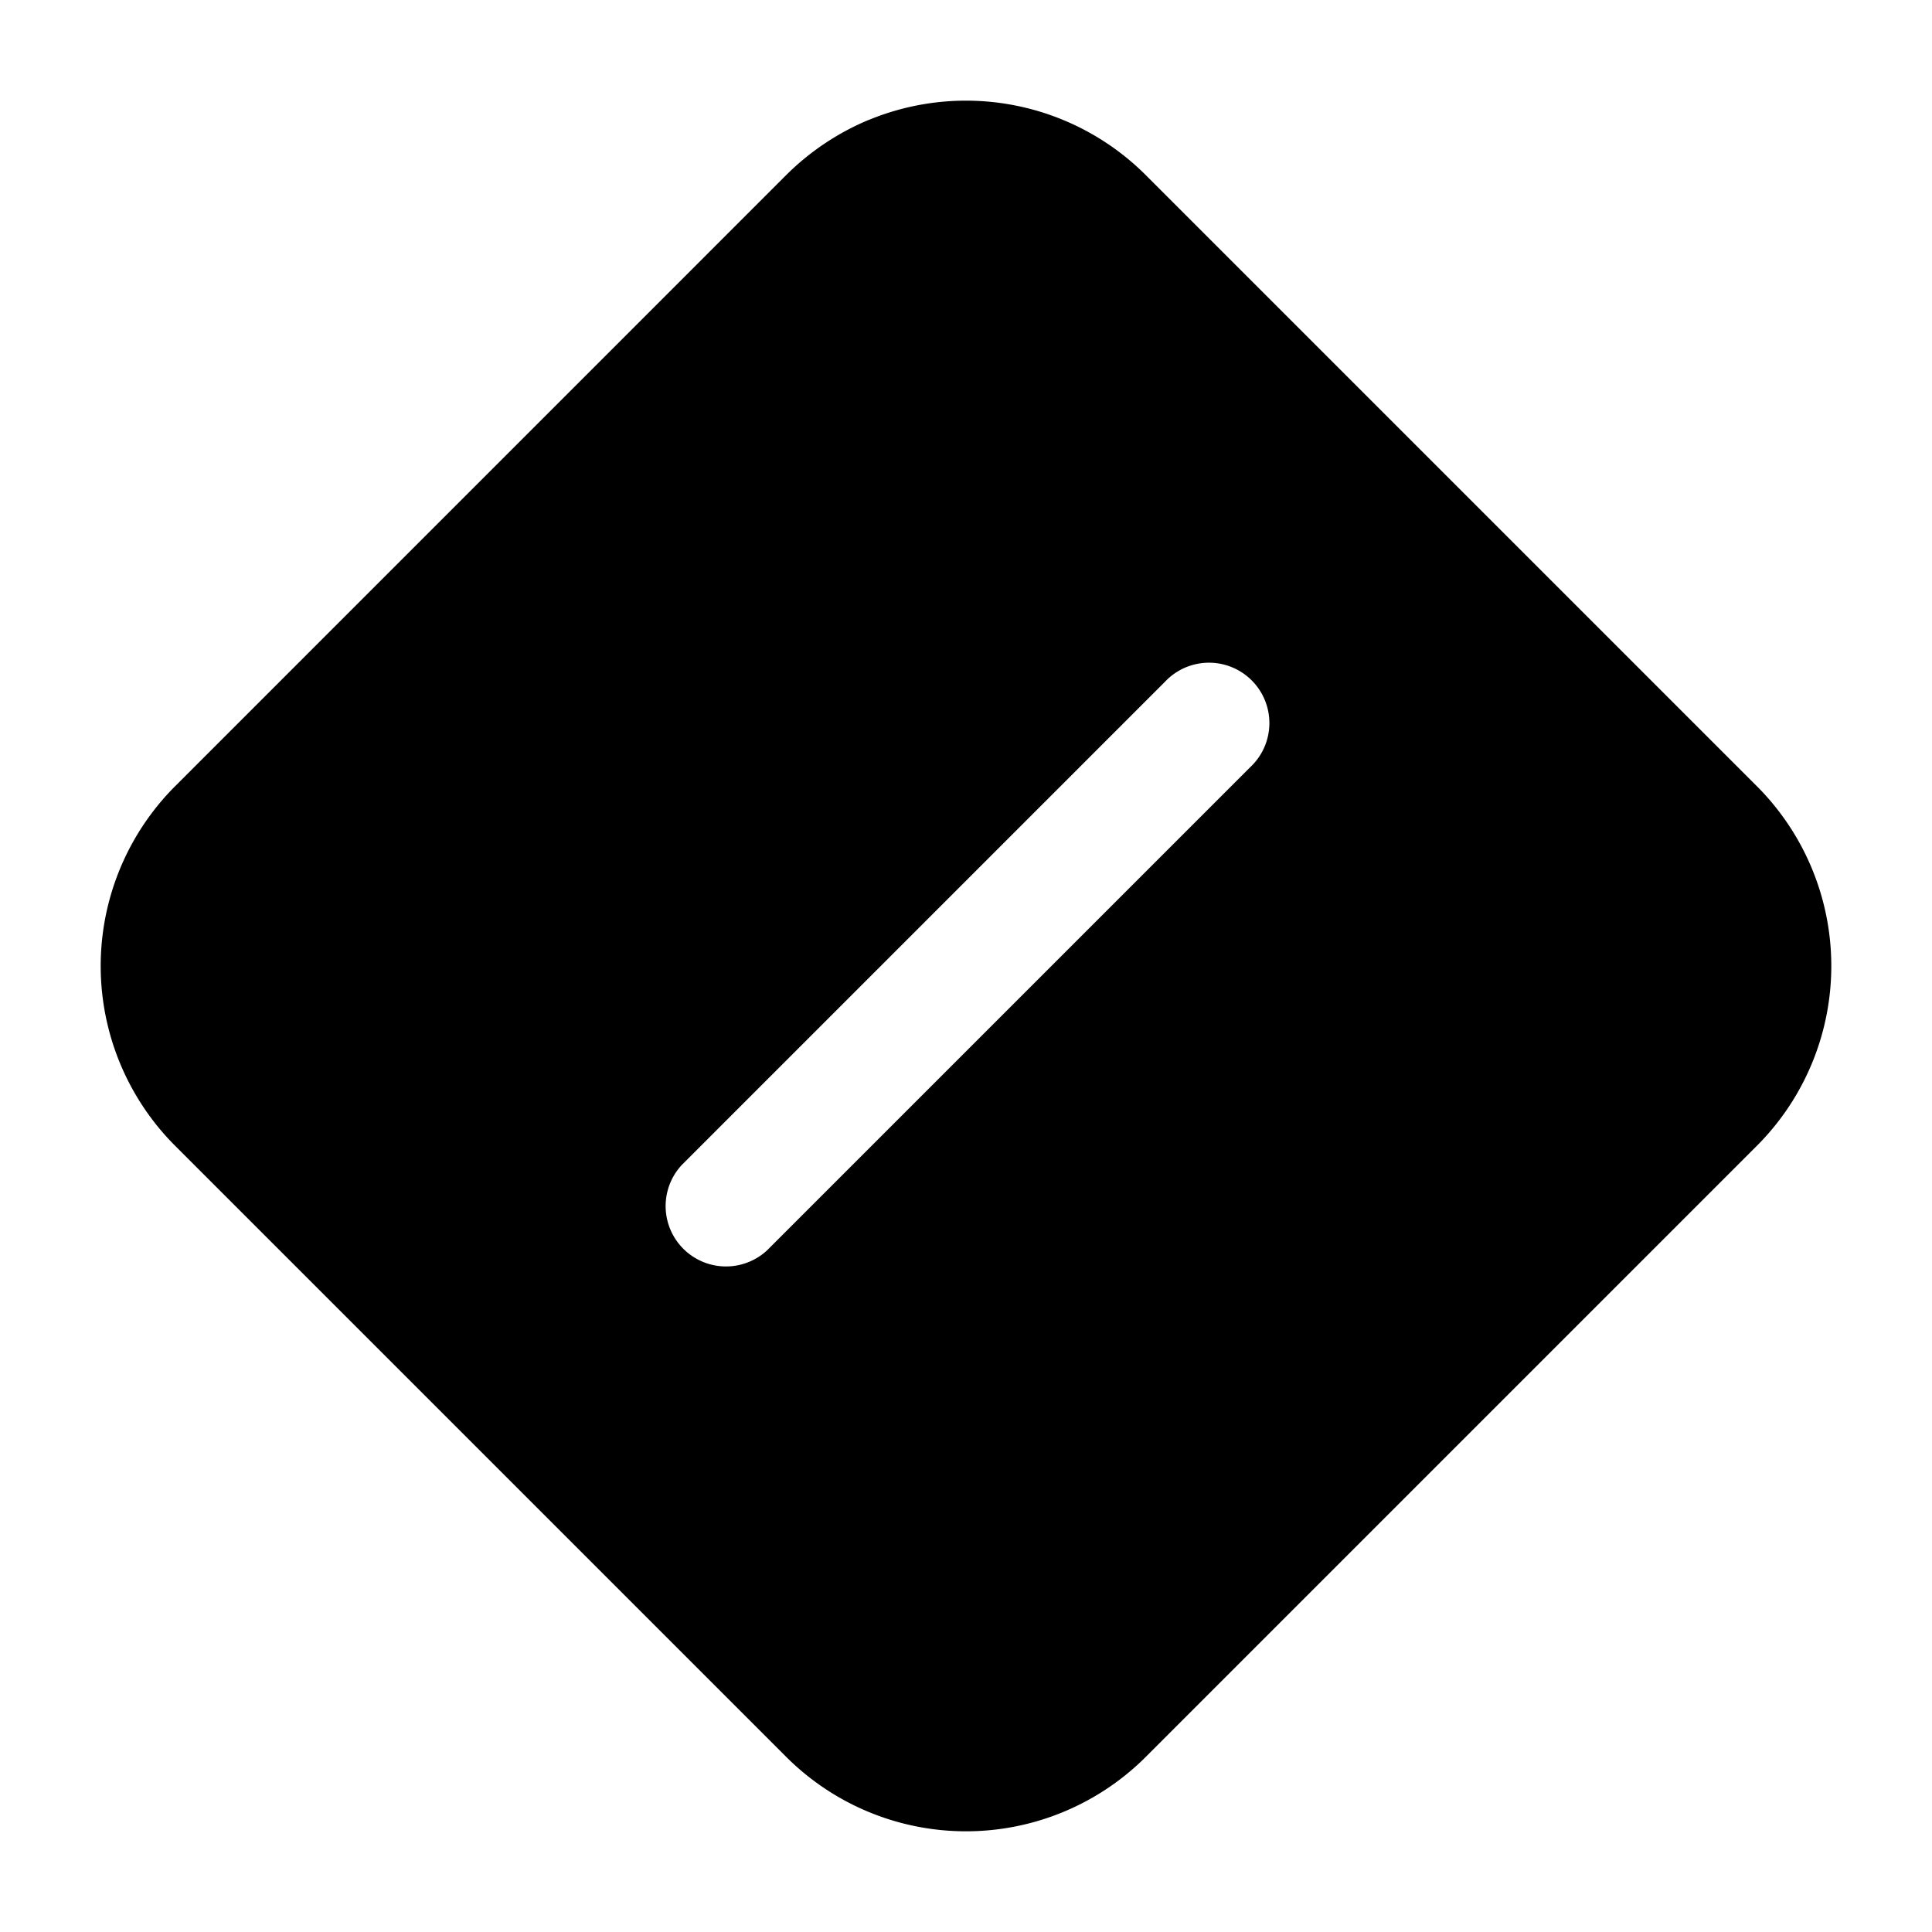 <svg xmlns="http://www.w3.org/2000/svg" xmlns:xlink="http://www.w3.org/1999/xlink" width="24" height="24" viewBox="0 0 24 24"><path fill="currentColor" d="M10.79 1.49a3.2 3.2 0 0 0-1.025.686L2.177 9.765a3.16 3.16 0 0 0 0 4.47l7.588 7.588a3.16 3.16 0 0 0 4.47 0l7.588-7.588a3.16 3.16 0 0 0 0-4.47l-7.588-7.588a3.16 3.16 0 0 0-3.445-.686m4.74 8.04l-6 6a.75.75 0 0 1-1.06-1.06l6-6a.75.75 0 1 1 1.06 1.06"/></svg>